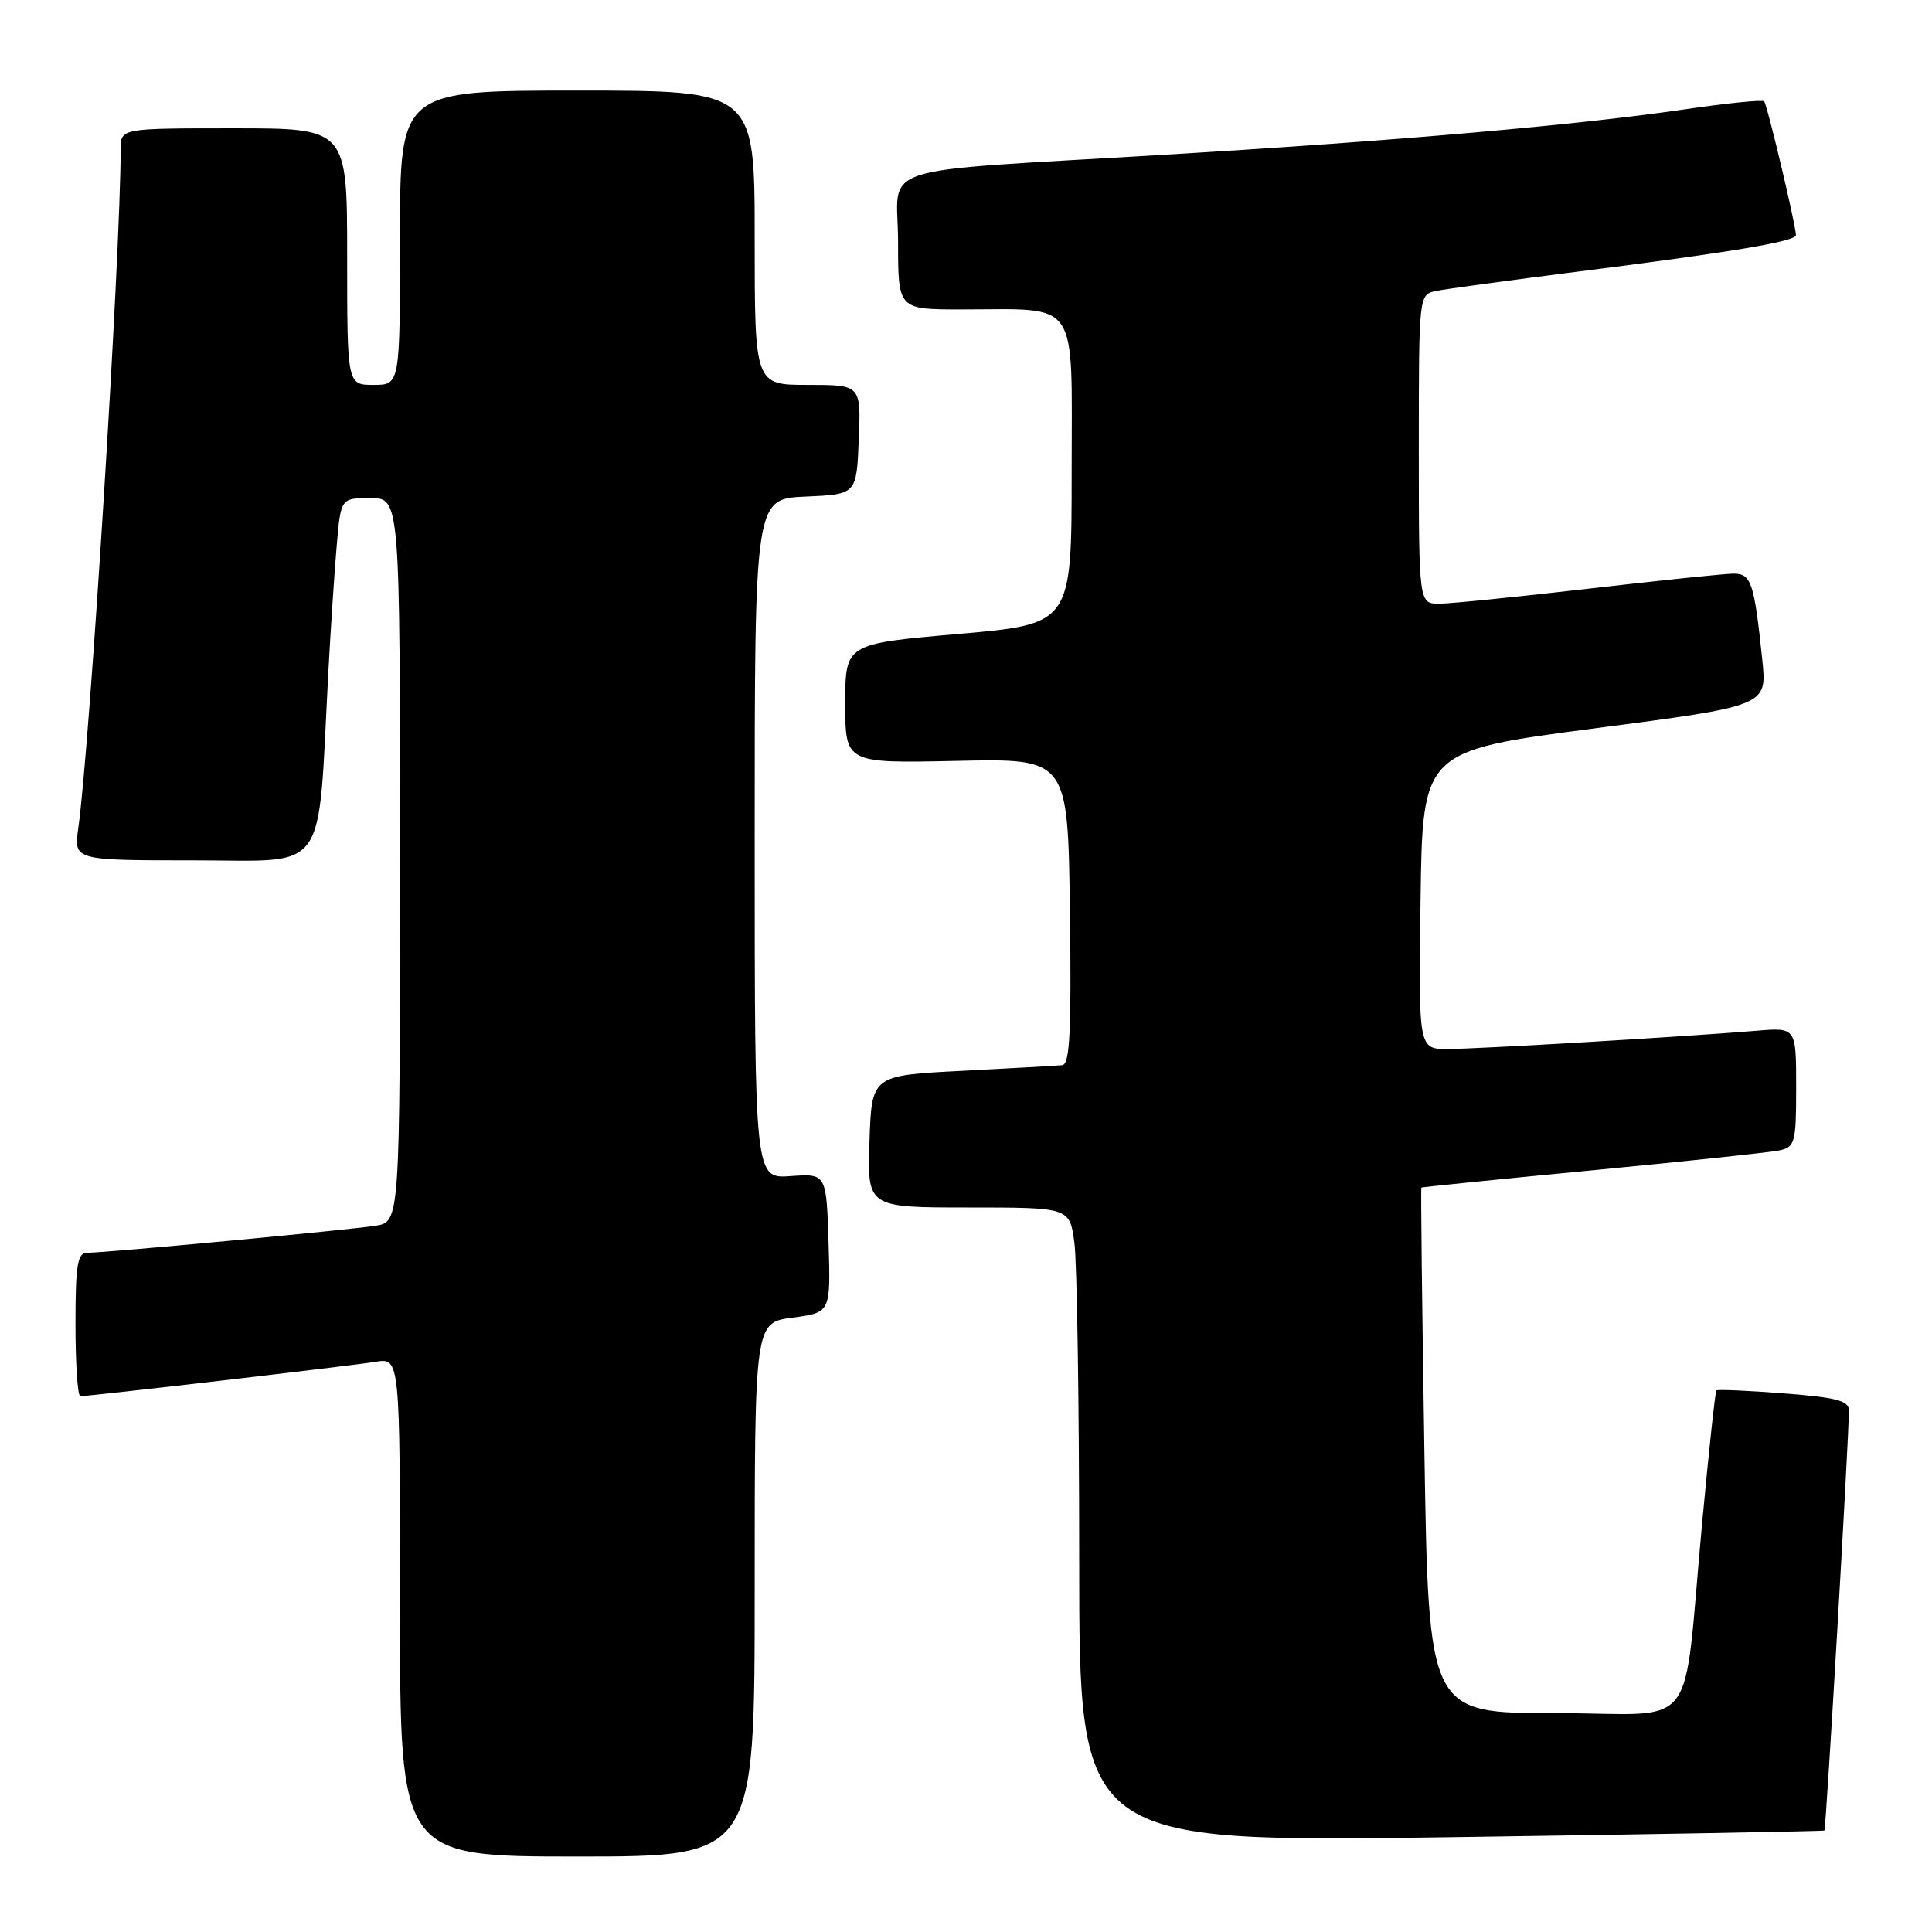 <?xml version="1.0" encoding="UTF-8" standalone="no"?>
<!DOCTYPE svg PUBLIC "-//W3C//DTD SVG 1.1//EN" "http://www.w3.org/Graphics/SVG/1.1/DTD/svg11.dtd" >
<svg xmlns="http://www.w3.org/2000/svg" xmlns:xlink="http://www.w3.org/1999/xlink" version="1.1" viewBox="0 0 256 256">
 <g >
 <path fill="currentColor"
d=" M 100.00 210.63 C 100.00 175.26 100.00 175.26 105.04 174.59 C 110.07 173.92 110.07 173.92 109.79 164.71 C 109.50 155.50 109.50 155.50 104.75 155.84 C 100.00 156.18 100.00 156.18 100.00 111.14 C 100.00 66.09 100.00 66.09 106.75 65.80 C 113.50 65.50 113.50 65.50 113.79 58.25 C 114.09 51.00 114.09 51.00 107.04 51.00 C 100.00 51.00 100.00 51.00 100.00 31.50 C 100.00 12.00 100.00 12.00 76.50 12.00 C 53.00 12.00 53.00 12.00 53.00 31.50 C 53.00 51.00 53.00 51.00 49.50 51.00 C 46.00 51.00 46.00 51.00 46.00 34.00 C 46.00 17.00 46.00 17.00 31.00 17.00 C 16.00 17.00 16.00 17.00 15.99 19.75 C 15.97 33.84 11.91 98.78 10.37 109.75 C 9.77 114.00 9.77 114.00 25.75 114.00 C 43.71 114.00 42.06 116.31 43.51 89.00 C 43.82 83.22 44.32 75.69 44.62 72.25 C 45.16 66.00 45.16 66.00 49.08 66.00 C 53.00 66.00 53.00 66.00 53.00 113.95 C 53.00 161.91 53.00 161.91 49.75 162.42 C 46.12 162.99 14.00 166.00 11.56 166.00 C 10.26 166.00 10.00 167.56 10.00 175.50 C 10.00 180.72 10.29 185.00 10.64 185.00 C 11.97 185.00 46.65 180.96 49.75 180.45 C 53.00 179.91 53.00 179.91 53.00 212.95 C 53.00 246.00 53.00 246.00 76.50 246.00 C 100.00 246.00 100.00 246.00 100.00 210.63 Z  M 241.74 242.55 C 241.96 242.37 244.98 190.69 244.99 186.90 C 245.00 185.60 243.35 185.17 236.35 184.63 C 231.59 184.26 227.58 184.09 227.43 184.24 C 227.28 184.39 226.44 192.16 225.57 201.50 C 222.87 230.42 225.48 227.00 206.09 227.00 C 189.30 227.00 189.30 227.00 188.74 192.25 C 188.43 173.14 188.25 157.44 188.34 157.36 C 188.43 157.29 198.62 156.26 211.00 155.07 C 223.38 153.88 234.51 152.70 235.75 152.44 C 237.85 151.99 238.00 151.45 238.00 144.05 C 238.00 136.14 238.00 136.14 232.75 136.58 C 222.97 137.39 195.71 139.00 191.82 139.00 C 187.96 139.00 187.96 139.00 188.23 119.25 C 188.50 99.50 188.50 99.50 211.32 96.51 C 234.14 93.53 234.14 93.53 233.52 87.51 C 232.44 77.15 232.06 76.00 229.67 76.01 C 228.48 76.02 219.85 76.92 210.50 78.00 C 201.15 79.08 192.26 79.98 190.75 79.99 C 188.00 80.00 188.00 80.00 188.00 59.52 C 188.00 39.09 188.01 39.04 190.25 38.56 C 191.49 38.30 199.93 37.15 209.00 36.00 C 229.50 33.41 238.01 31.98 237.97 31.15 C 237.92 29.65 234.15 13.81 233.76 13.43 C 233.53 13.19 228.87 13.66 223.42 14.46 C 209.12 16.56 185.42 18.64 154.50 20.49 C 114.75 22.88 119.00 21.50 119.00 32.06 C 119.00 41.00 119.00 41.00 127.37 41.00 C 143.22 41.00 142.00 39.21 142.00 62.47 C 142.00 82.69 142.00 82.69 127.00 84.00 C 112.00 85.31 112.00 85.31 112.00 93.22 C 112.00 101.14 112.00 101.14 126.75 100.82 C 141.50 100.50 141.50 100.50 141.77 120.75 C 141.98 136.55 141.76 141.03 140.77 141.14 C 140.07 141.21 134.10 141.55 127.50 141.89 C 115.50 142.50 115.50 142.50 115.21 151.25 C 114.92 160.00 114.92 160.00 128.33 160.00 C 141.73 160.00 141.73 160.00 142.36 164.64 C 142.71 167.19 143.00 186.12 143.00 206.71 C 143.00 244.14 143.00 244.14 192.25 243.44 C 219.34 243.05 241.61 242.65 241.74 242.55 Z "/>
</g>
</svg>